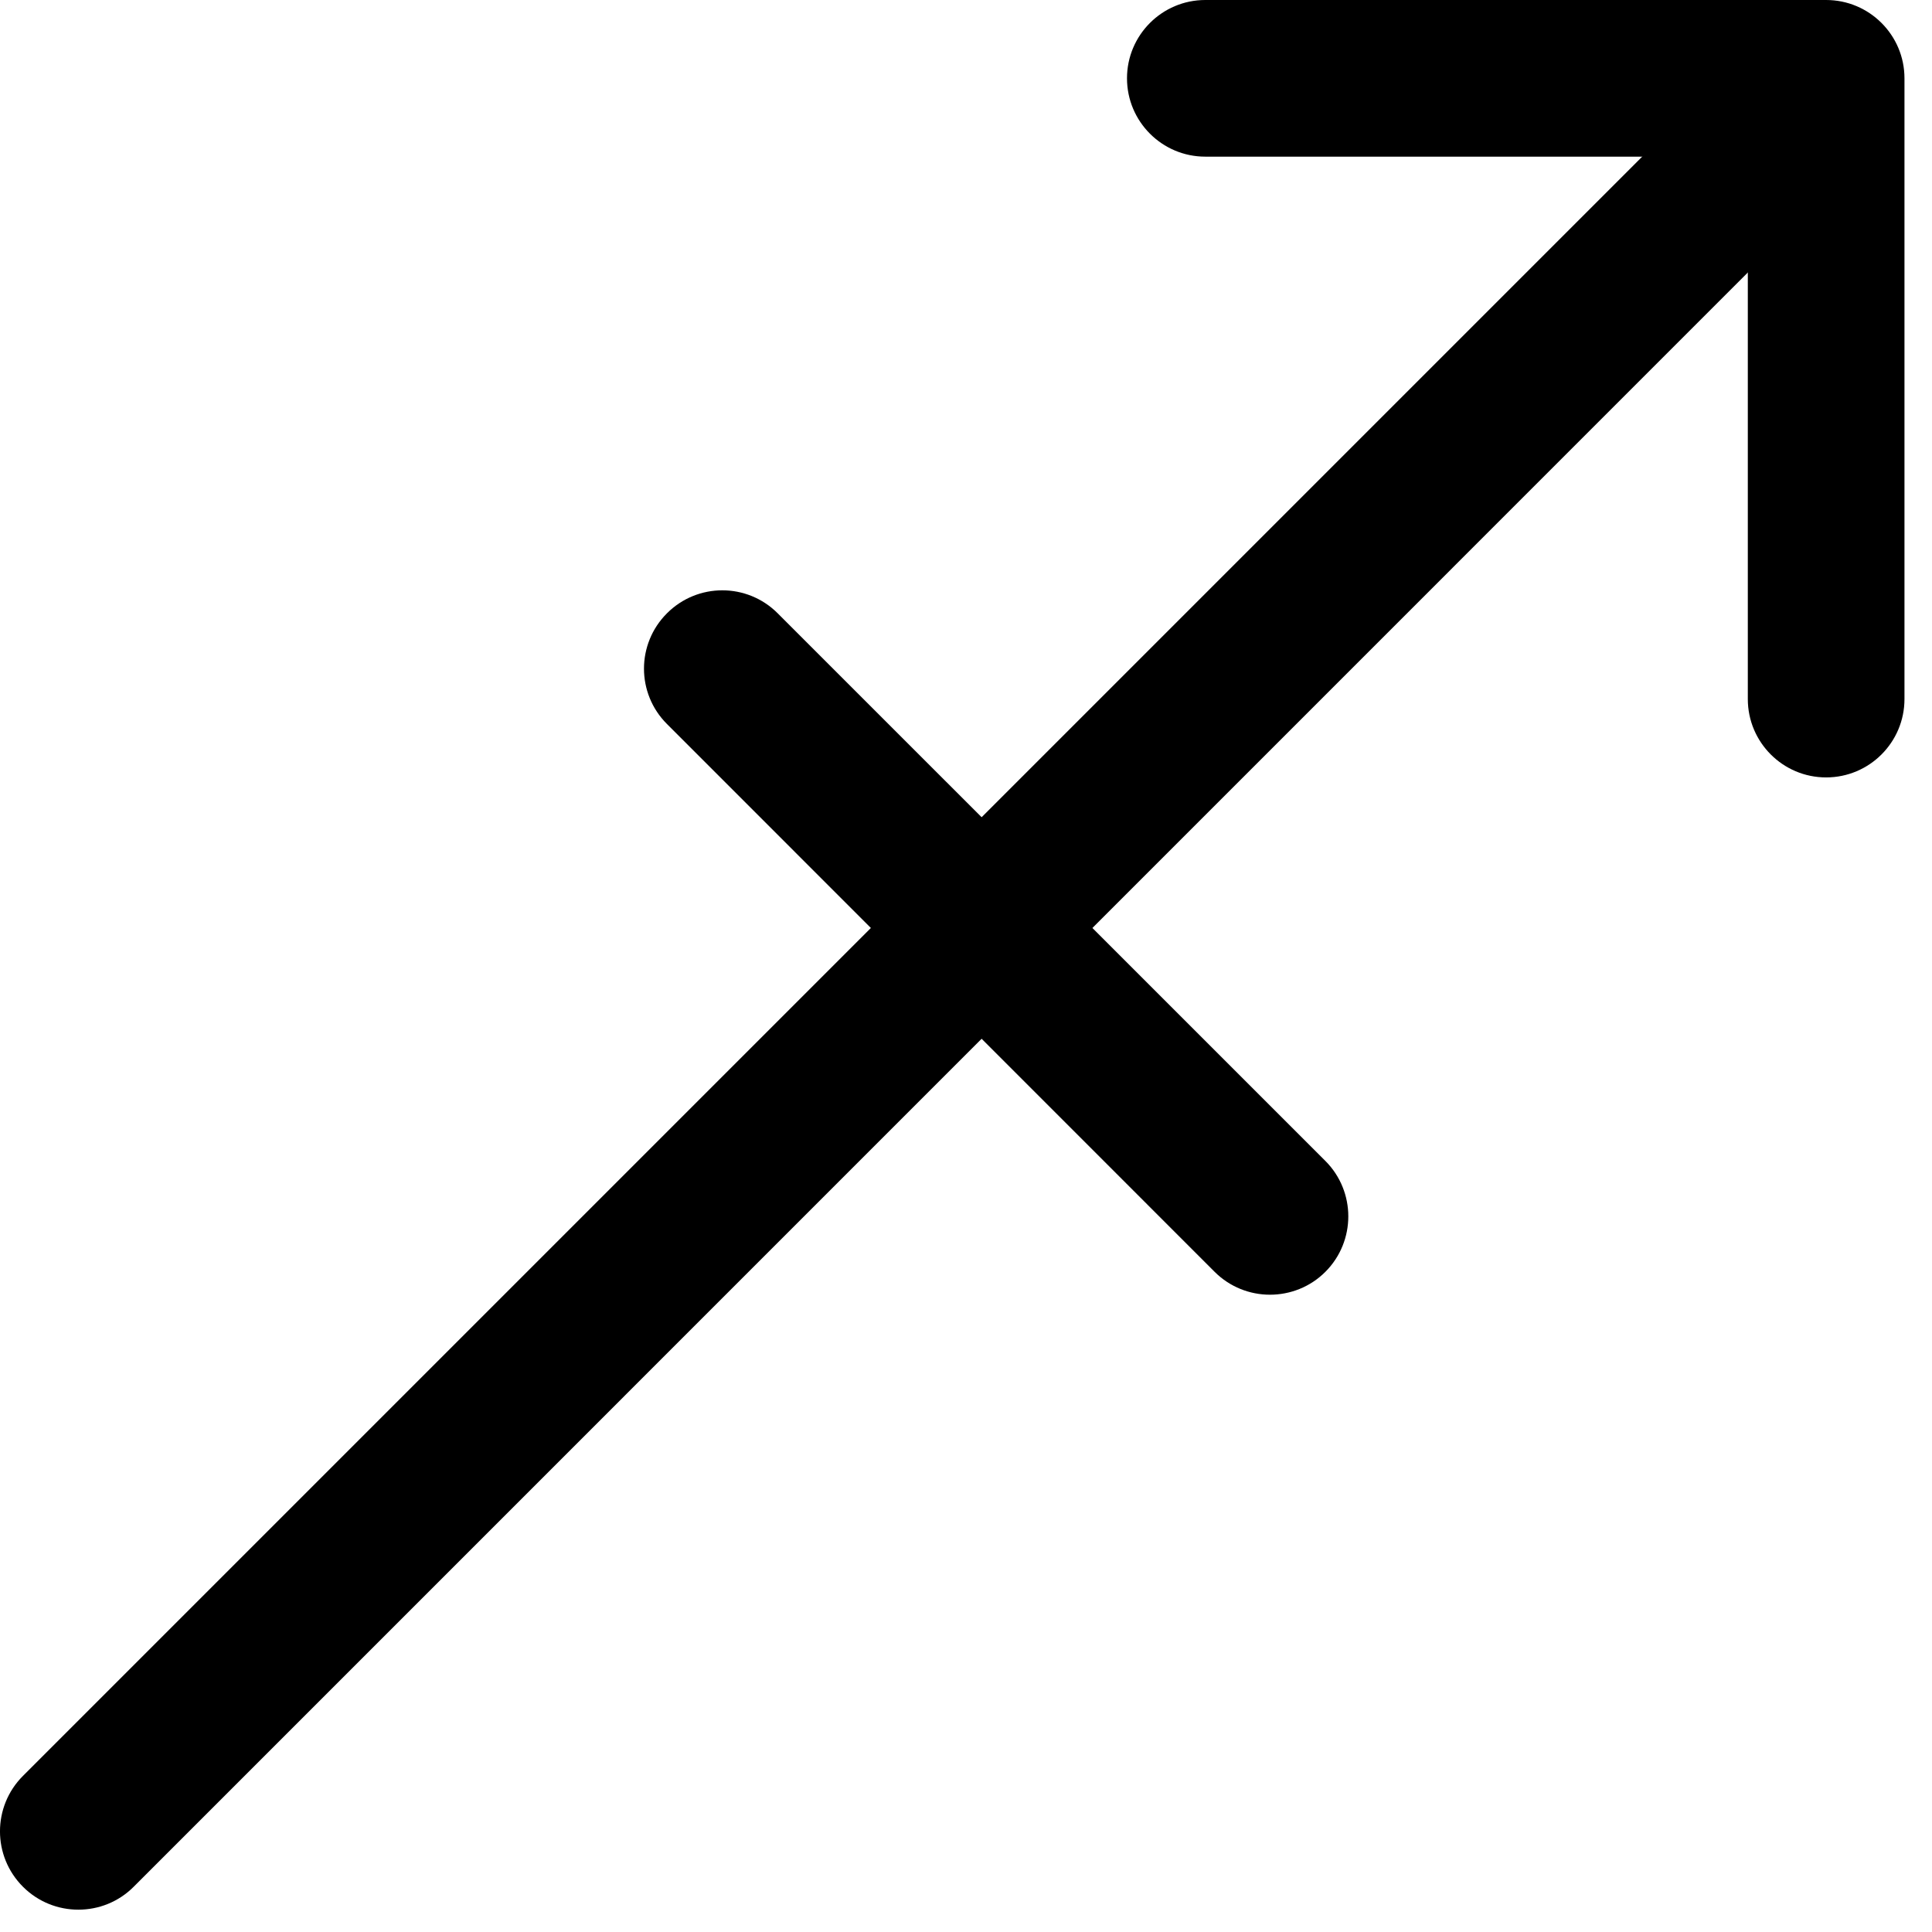 <?xml version="1.0" encoding="UTF-8"?>
<svg width="36px" height="36px" viewBox="0 0 36 36" version="1.1" xmlns="http://www.w3.org/2000/svg" xmlns:xlink="http://www.w3.org/1999/xlink">
    <!-- Generator: Sketch 46 (44423) - http://www.bohemiancoding.com/sketch -->
    <title>icon-taurus</title>
    <desc>Created with Sketch.</desc>
    <defs></defs>
    <g id="icons" stroke="none" stroke-width="1" fill="none" fill-rule="evenodd">
        <g transform="translate(-774, -728)" id="_zodiac">
            <g transform="translate(48, 722)">
                <g id="icon-taurus" transform="translate(720, 0)">
                    <rect id="Rectangle" x="0" y="0" width="48" height="48"></rect>
                    <path d="M7.46,41.584 C7.086,41.584 6.713,41.442 6.428,41.157 C5.857,40.587 5.857,39.662 6.428,39.091 L38.091,7.428 C38.661,6.857 39.586,6.857 40.155,7.428 C40.725,7.997 40.725,8.921 40.155,9.491 L8.491,41.157 C8.207,41.442 7.834,41.584 7.46,41.584" id="Fill-1" fill="#000000"></path>
                    <path d="M29.664,30.125 C29.291,30.125 28.917,29.983 28.632,29.698 L18.428,19.491 C17.857,18.921 17.857,17.998 18.428,17.428 C18.998,16.857 19.921,16.857 20.491,17.428 L30.697,27.633 C31.266,28.203 31.266,29.128 30.697,29.698 C30.413,29.983 30.038,30.125 29.664,30.125" id="Fill-3" fill="#000000"></path>
                    <path d="M40.027,20.486 C39.222,20.486 38.568,19.832 38.568,19.026 L38.568,8.919 L28.459,8.919 C27.654,8.919 27,8.265 27,7.459 C27,6.654 27.654,6 28.459,6 L40.027,6 C40.833,6 41.487,6.654 41.487,7.459 L41.487,19.026 C41.487,19.832 40.833,20.486 40.027,20.486" id="Fill-5" fill="#000000"></path>
                </g>
            </g>
        </g>
    </g>
</svg>